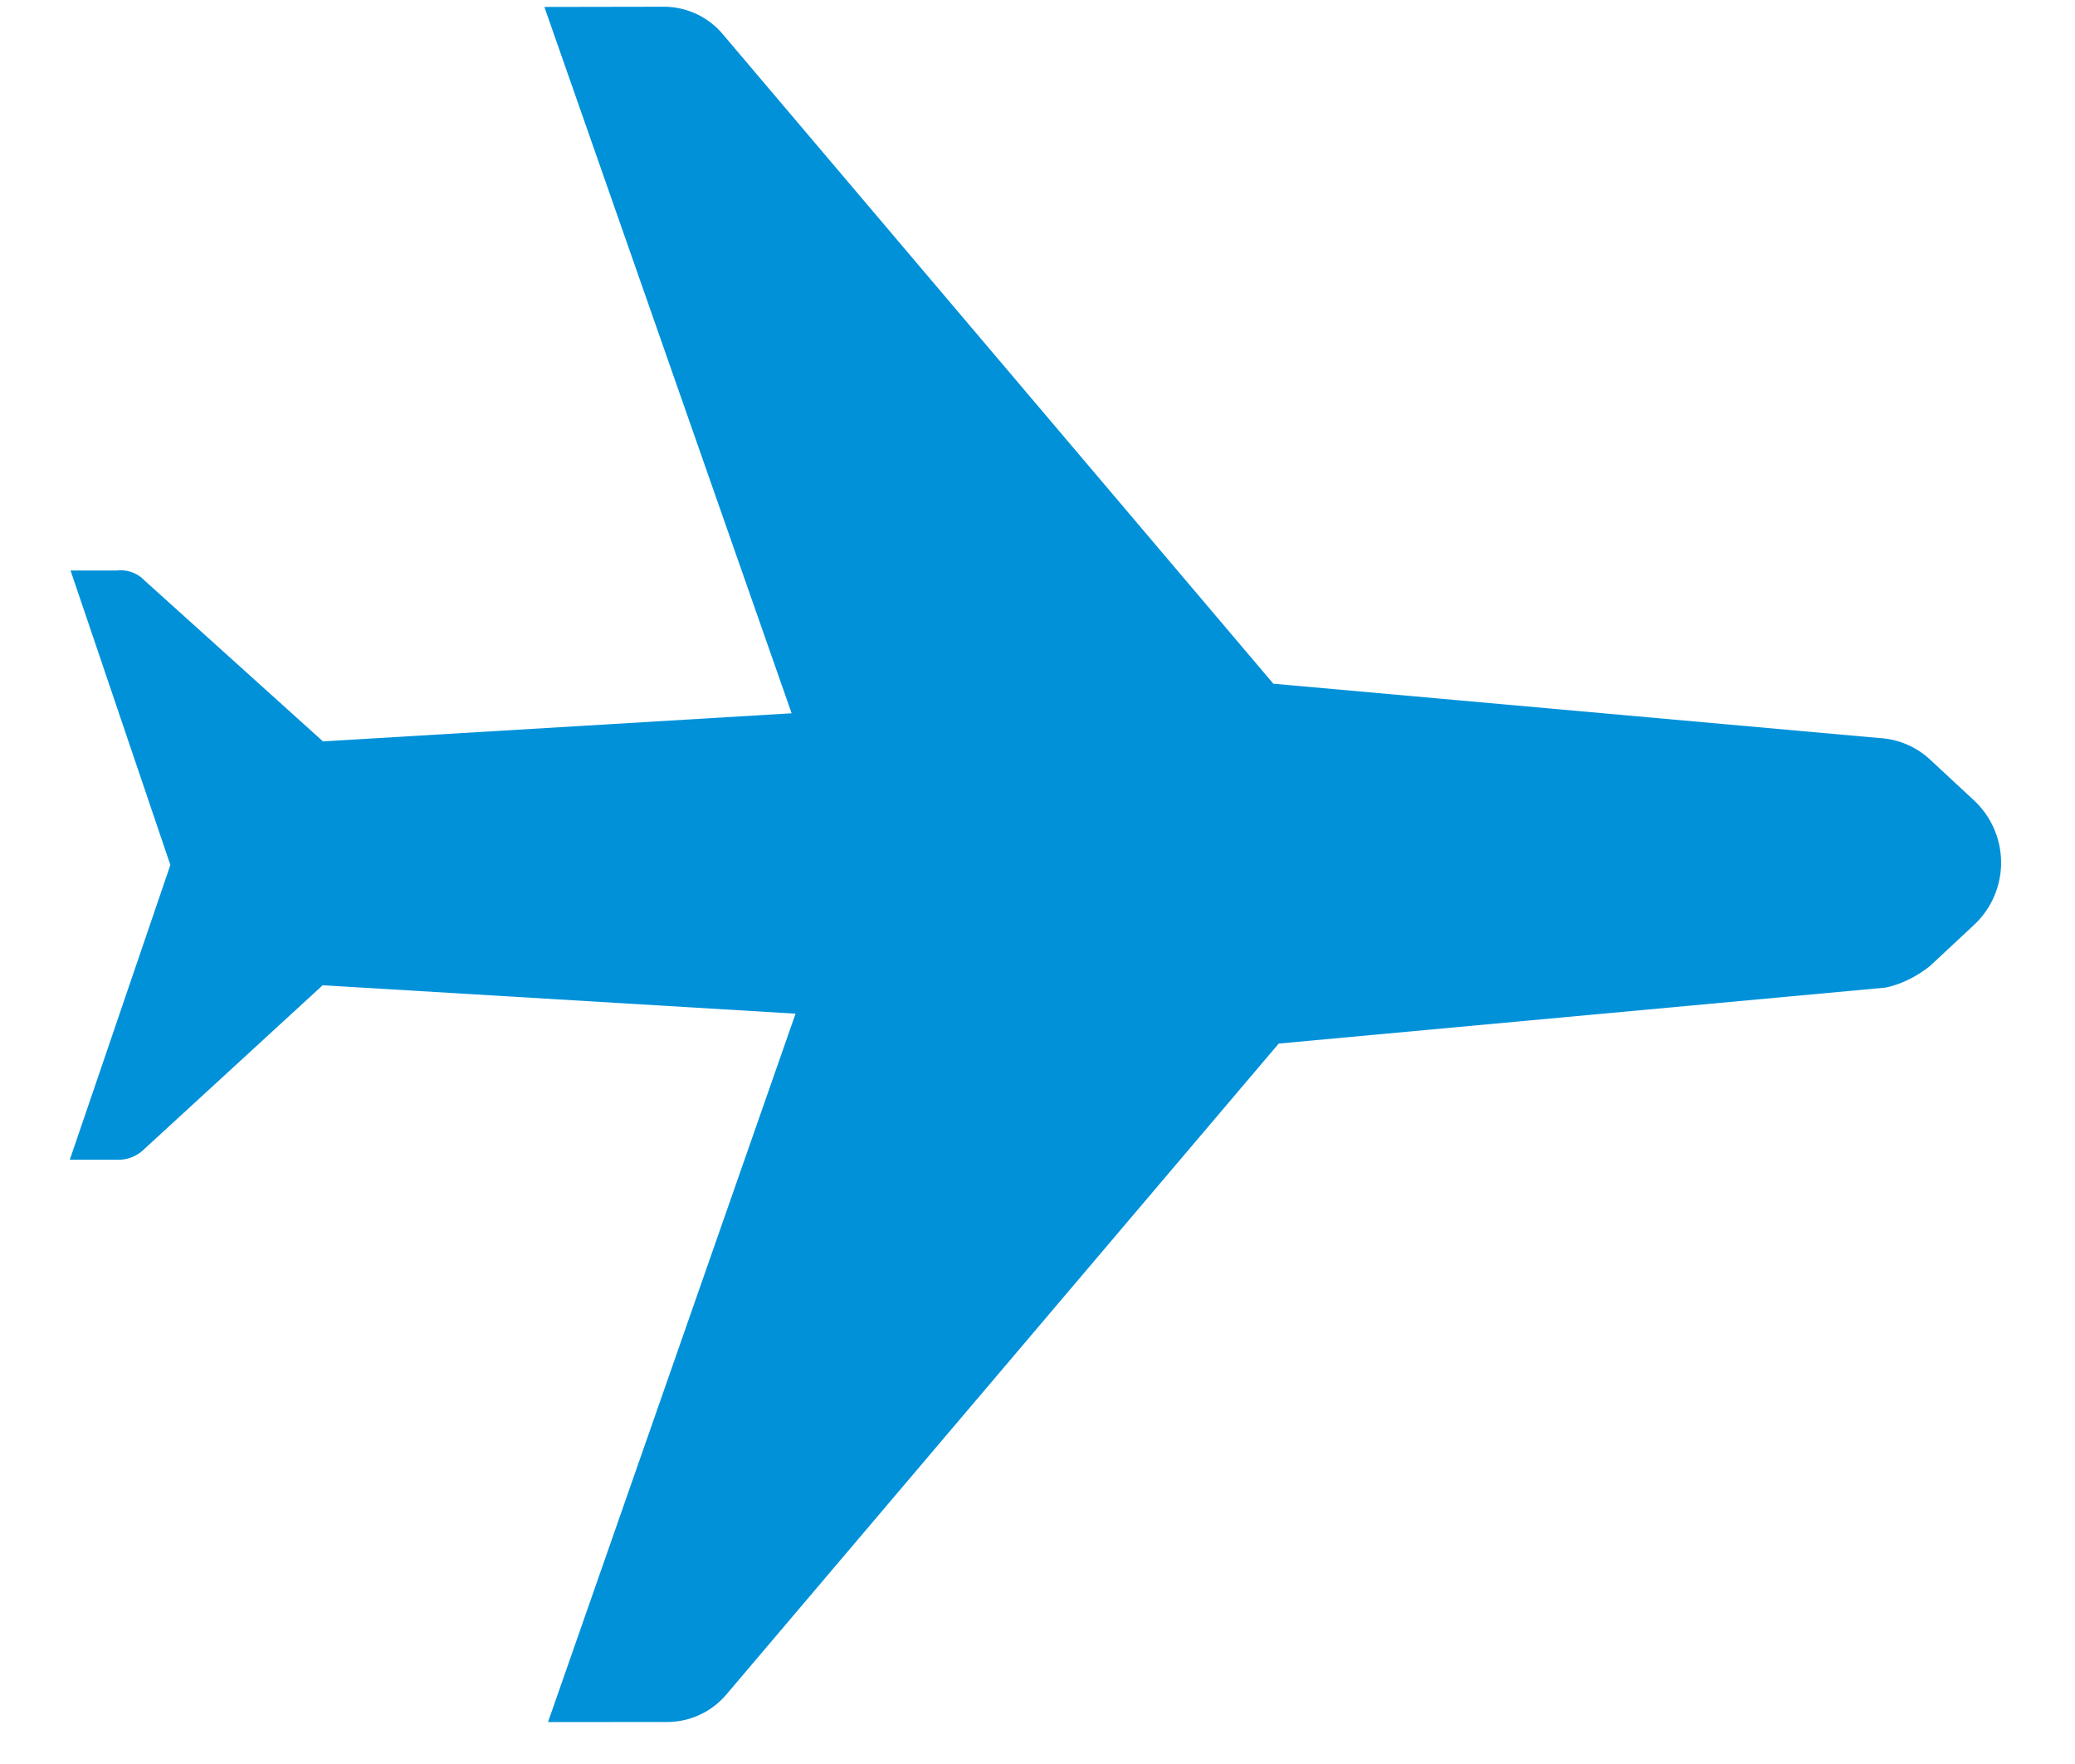 <svg width="20" height="17" viewBox="0 0 20 17" xmlns="http://www.w3.org/2000/svg"><title>Shape Copy 3</title><path d="M19.024 8.916a.82.82 0 0 0 .002-1.203l-.42-.39a.778.778 0 0 0-.488-.21l-5.845-.524L6.967.33a.743.743 0 0 0-.573-.265L5.247.067 7.63 6.874l-4.517.271-1.719-1.55a.318.318 0 0 0-.265-.097H.68l.962 2.838-.969 2.84h.448a.349.349 0 0 0 .266-.099L3.11 9.495l4.558.274-2.386 6.827 1.147-.001a.747.747 0 0 0 .574-.267l5.322-6.271 5.846-.539c.14-.028.293-.098.433-.21l.42-.392z" fill="#0091D9" fill-rule="evenodd"/></svg>